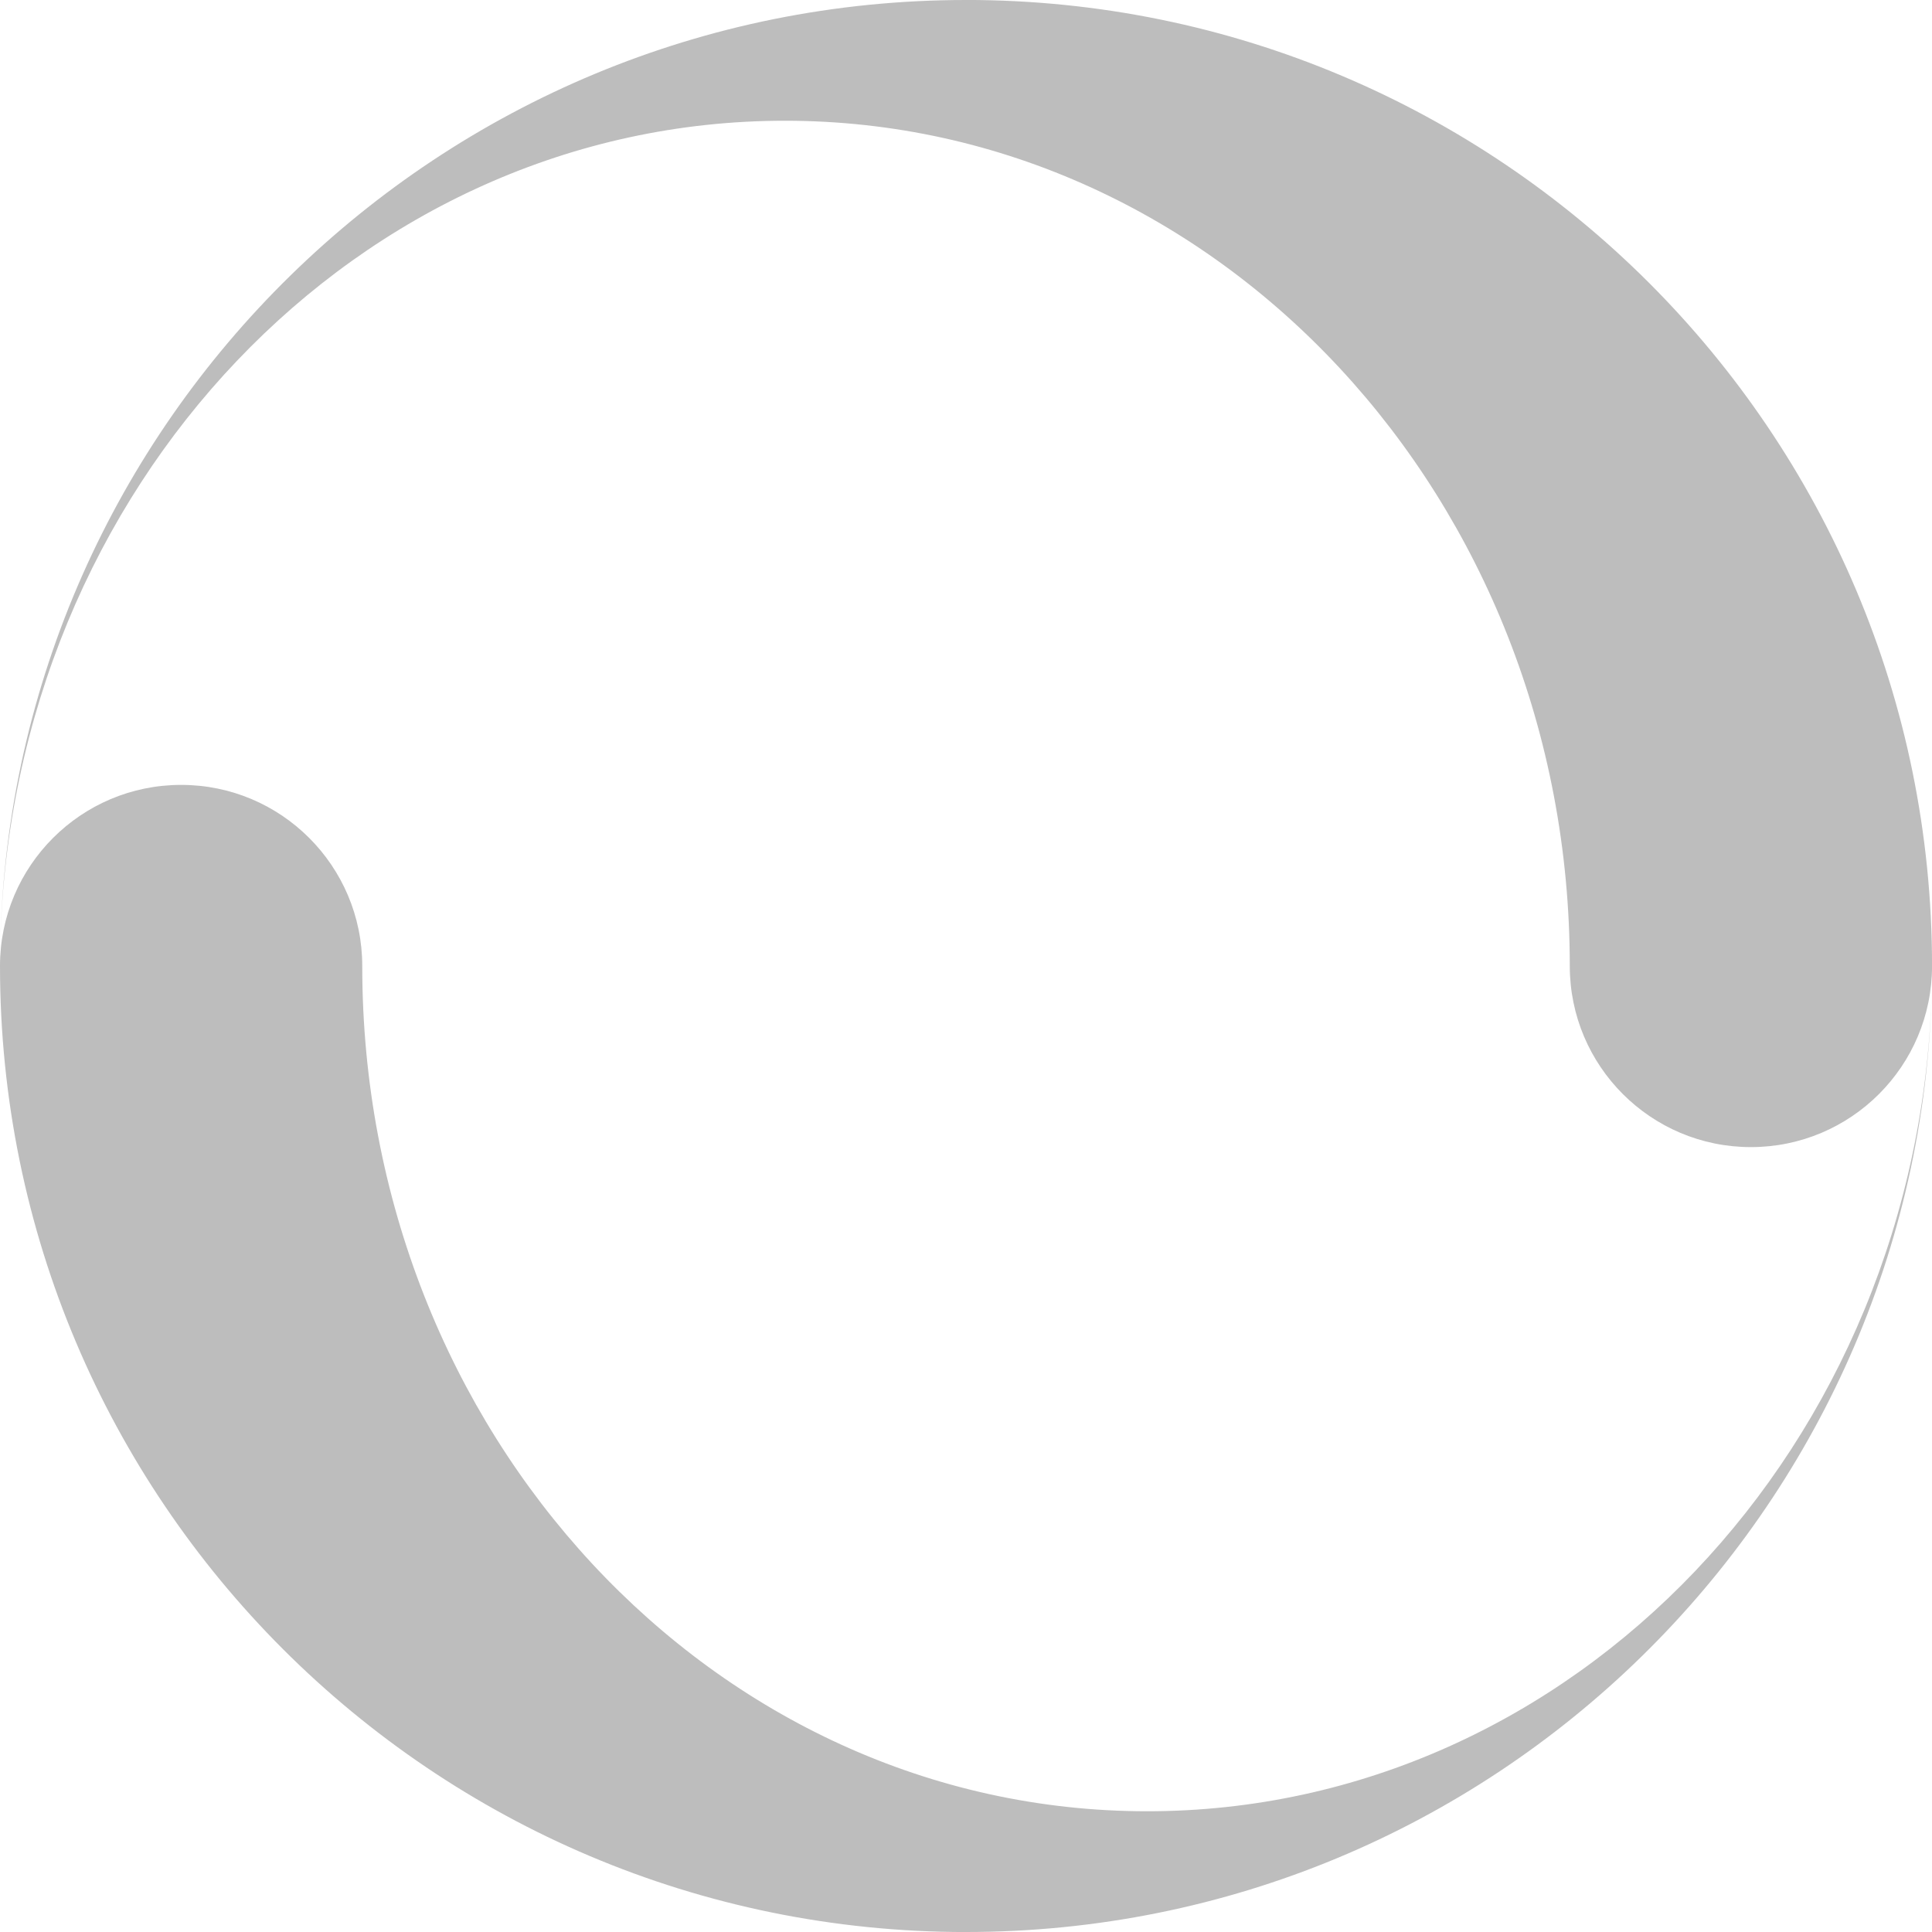 <svg width="128" height="128" version="1.1" viewBox="0 0 533.33 533.33" xmlns="http://www.w3.org/2000/svg">
 <path d="m266.67 0c-145.18 0-263.26 116.02-266.59 260.4 3.084-125.97 98.871-227.07 216.59-227.07 119.66 0 216.67 104.47 216.67 233.33 0 27.614 22.386 50 50 50s50-22.386 50-50c-1e-3 -147.28-119.39-266.67-266.67-266.67zm0 533.33c145.18 0 263.26-116.02 266.59-260.4-3.084 125.97-98.871 227.07-216.59 227.07-119.66 0-216.67-104.47-216.67-233.33 0-27.615-22.386-50-50-50s-50 22.386-50 50c0 147.28 119.39 266.67 266.67 266.67z" fill="#BDBDBD"/>
</svg>
